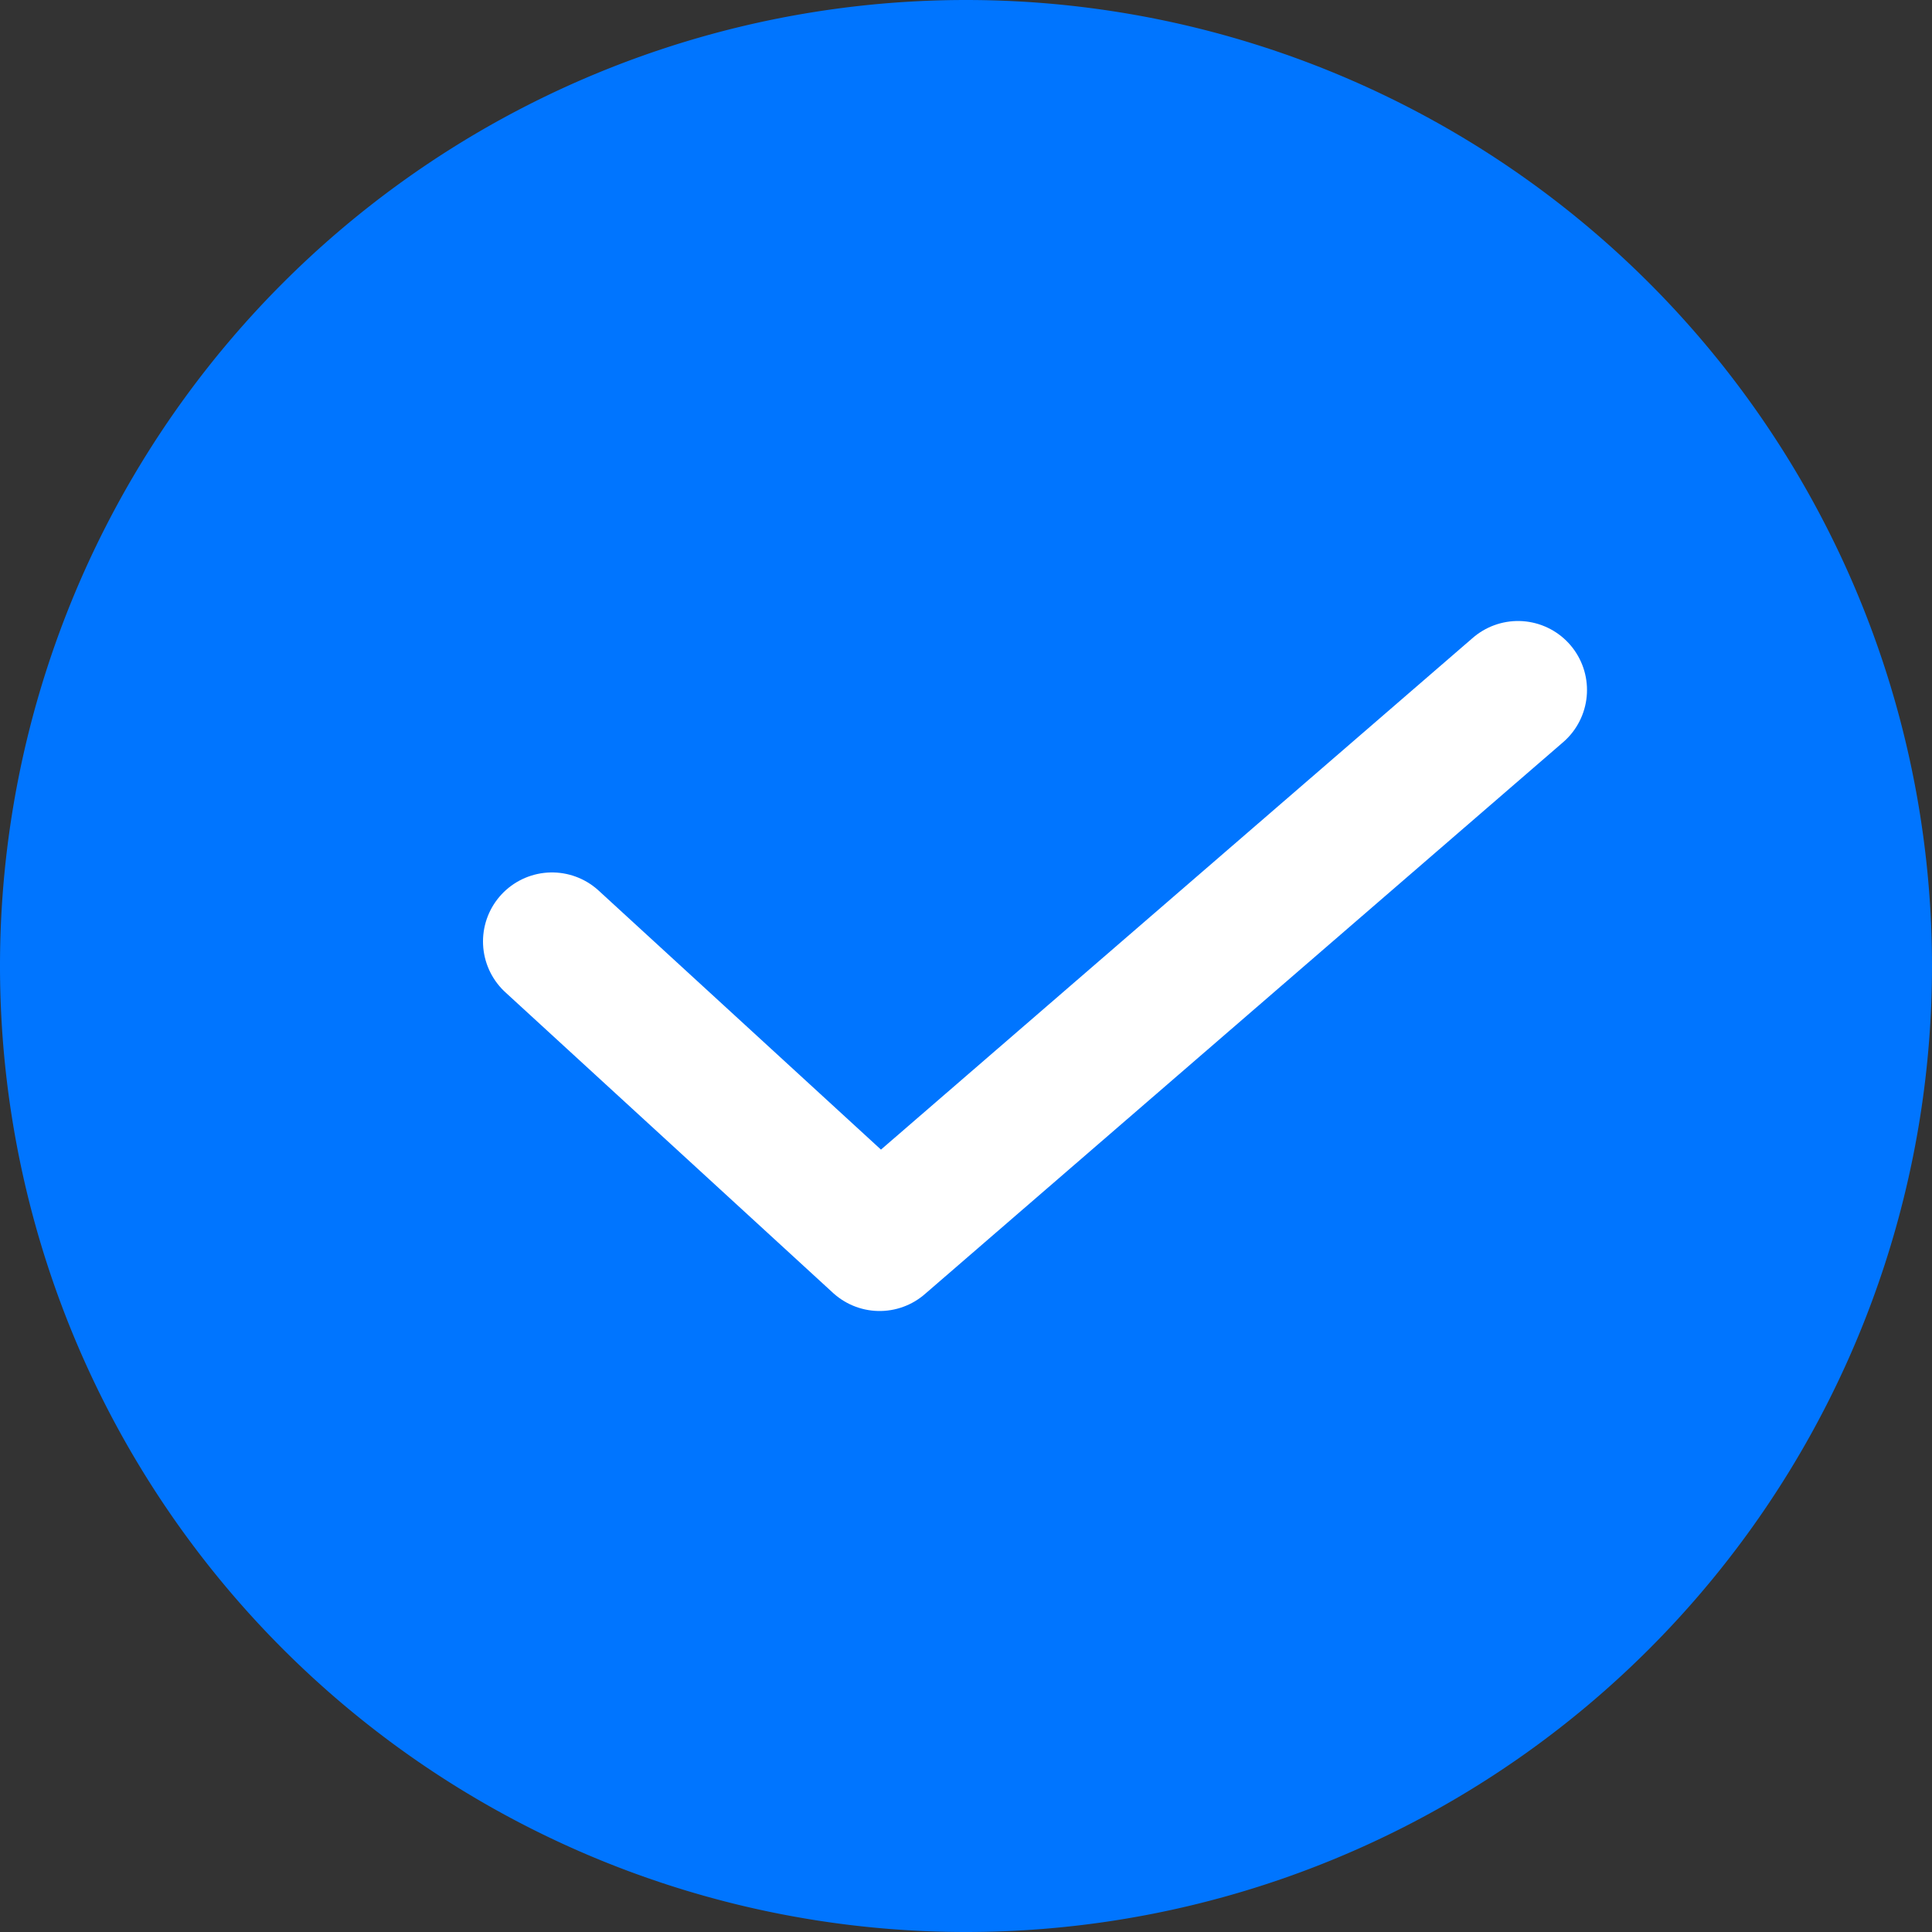 <svg xmlns="http://www.w3.org/2000/svg" width="14" height="14" viewBox="0 0 14 14"><rect x="0" y="0" width="14" height="14" fill="#333333" stroke="none"/><g><g><g><path fill="#0075ff" d="M7 14A7 7 0 1 0 7 0a7 7 0 0 0 0 14z"/></g><g><path fill="none" stroke="#fff" stroke-linecap="round" stroke-linejoin="round" stroke-miterlimit="20" d="M4 6.822v0L6.374 9v0L11 5v0"/></g></g></g></svg>